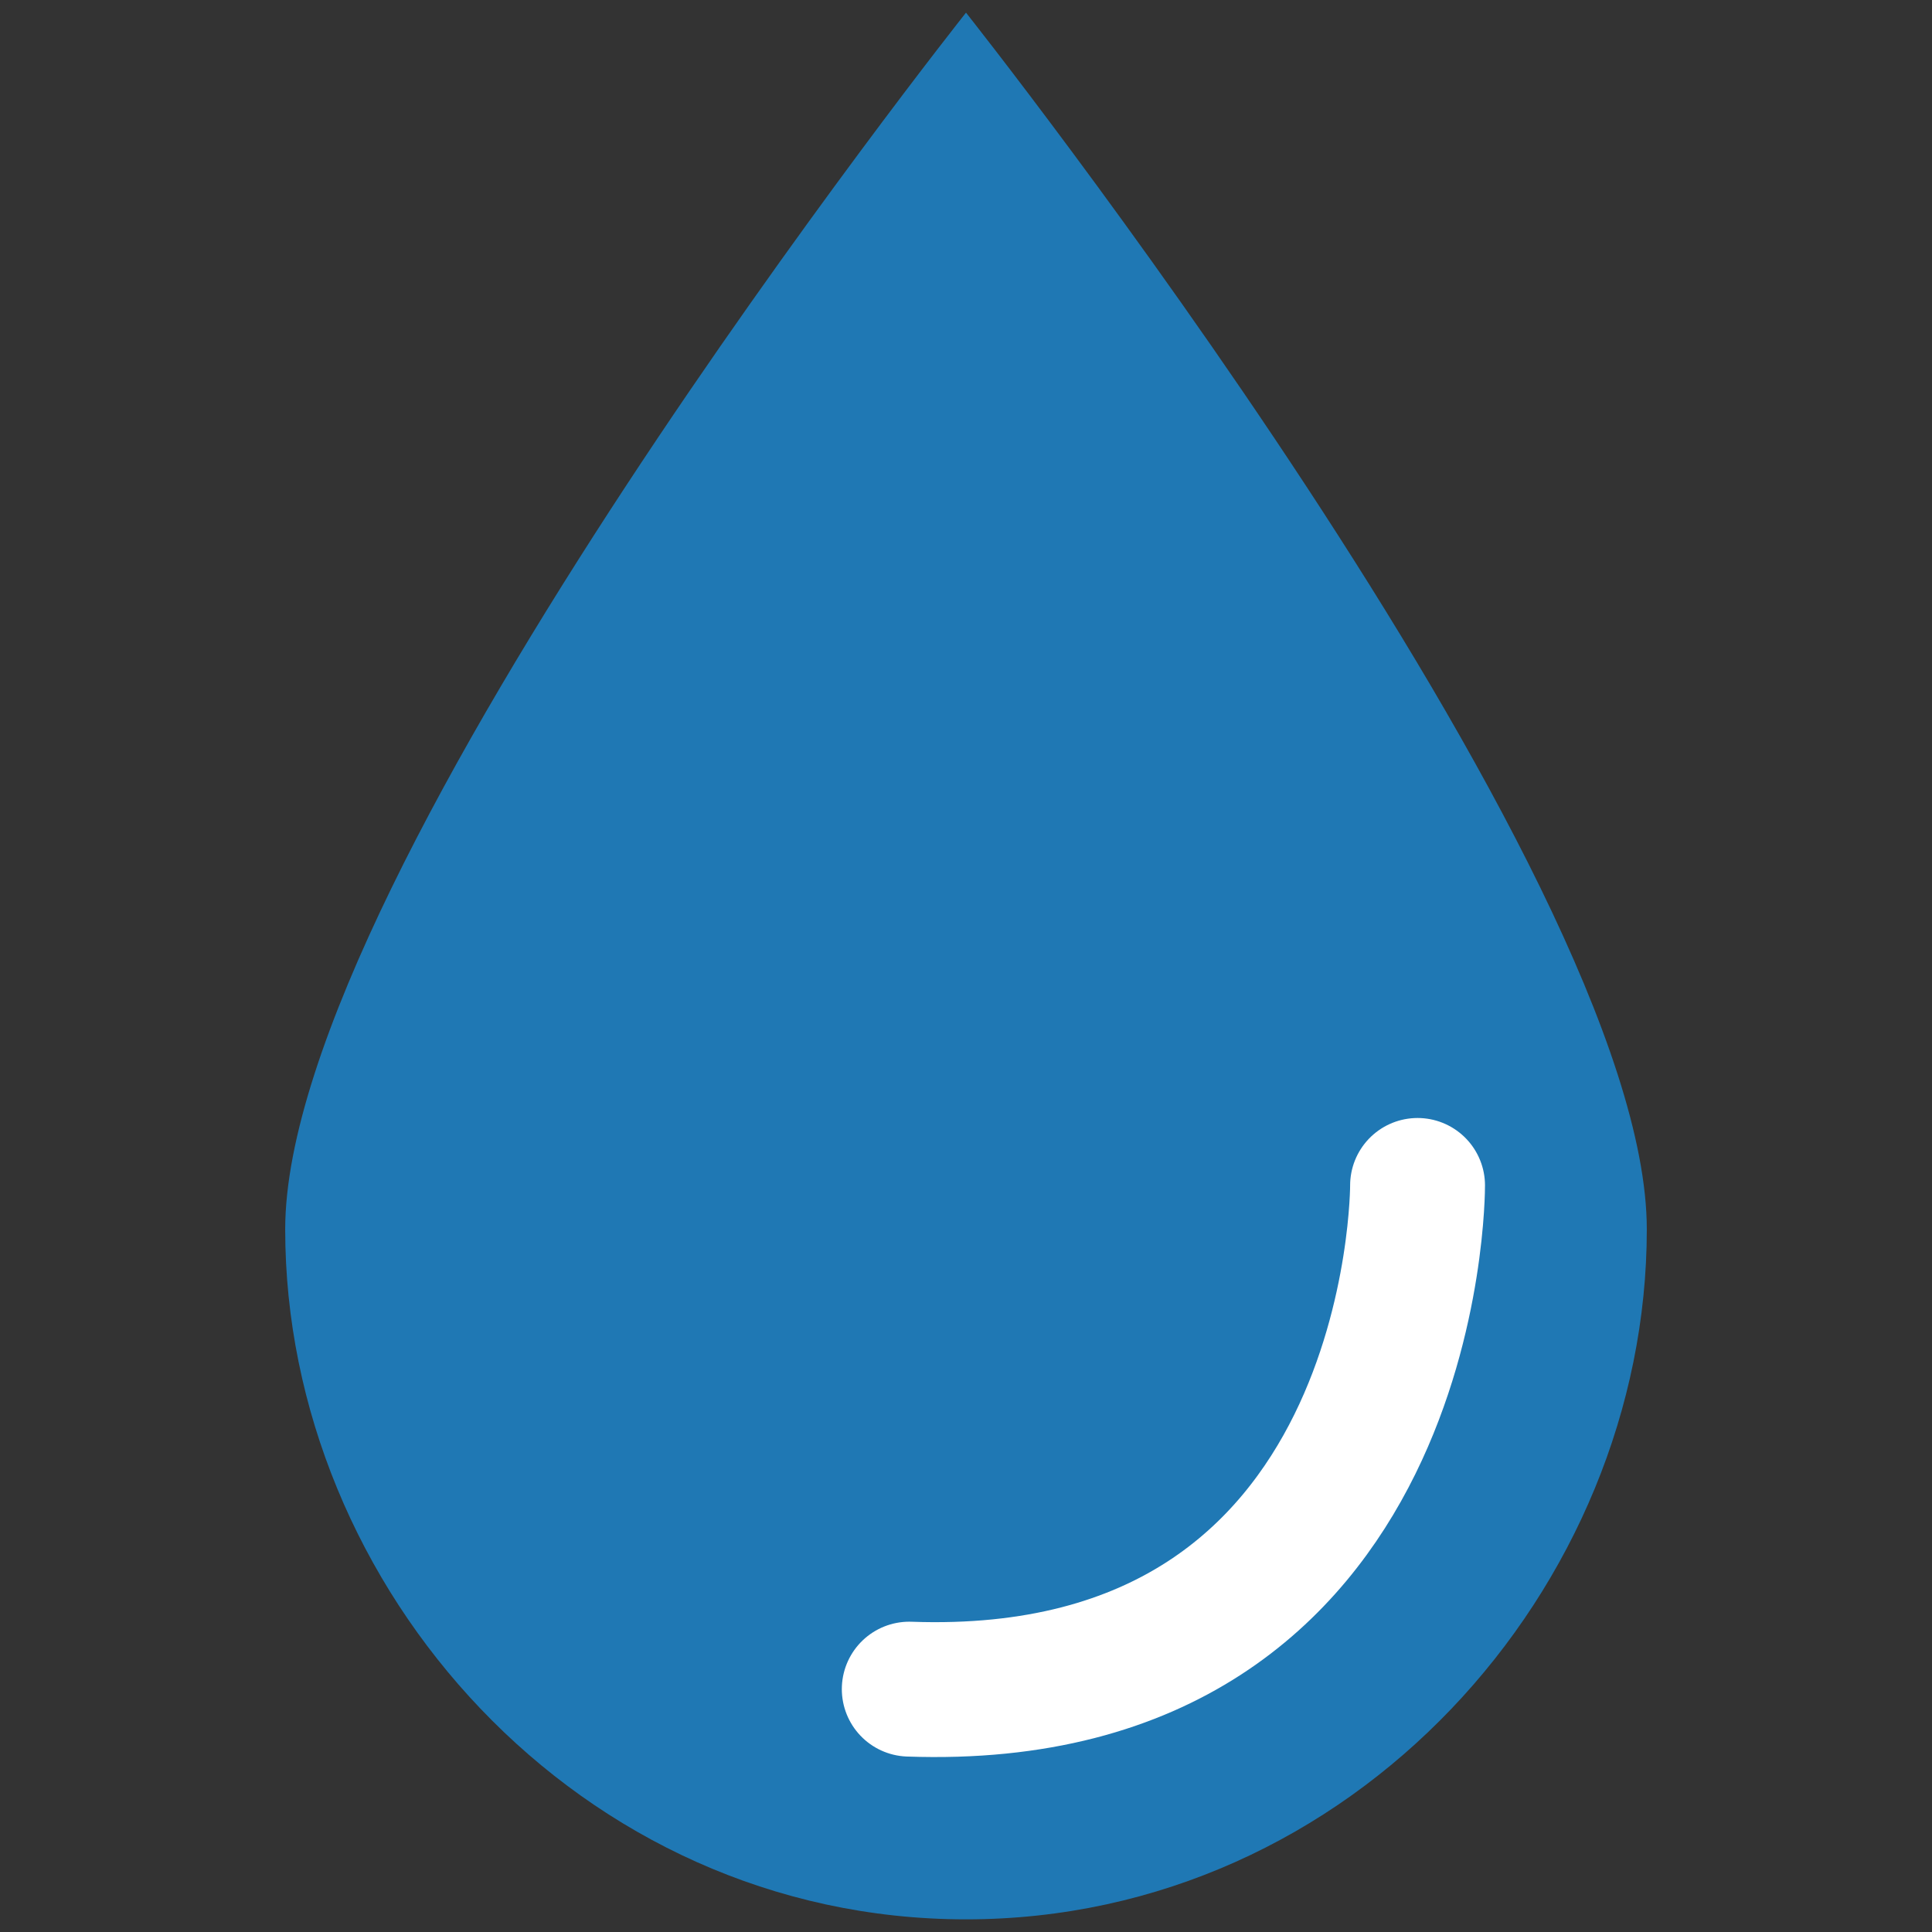 <?xml version="1.0" encoding="UTF-8" standalone="no"?>
<!-- Created with Inkscape (http://www.inkscape.org/) -->

<svg
   xmlns:dc="http://purl.org/dc/elements/1.1/"
   xmlns:cc="http://creativecommons.org/ns#"
   xmlns:rdf="http://www.w3.org/1999/02/22-rdf-syntax-ns#"
   xmlns:svg="http://www.w3.org/2000/svg"
   xmlns="http://www.w3.org/2000/svg"
   xmlns:sodipodi="http://sodipodi.sourceforge.net/DTD/sodipodi-0.dtd"
   xmlns:inkscape="http://www.inkscape.org/namespaces/inkscape"
   width="1200"
   height="1200"
   viewBox="0 0 317.5 317.5"
   version="1.1"
   id="svg8"
   inkscape:version="0.92.5 (2060ec1f9f, 2020-04-08)"
   sodipodi:docname="drop.svg"
   inkscape:export-filename="/home/eric/Bureau/Cloud_agaricids/demos.agaricids.com/mviewer/edp/img/drop.png"
   inkscape:export-xdpi="300"
   inkscape:export-ydpi="300">
  <rect x="0" y="0" width="317.5" height="317.5" fill="#333333" stroke="none"/>
  <defs
     id="defs2" />
  <sodipodi:namedview
     id="base"
     pagecolor="#ffffff"
     bordercolor="#666666"
     borderopacity="1.0"
     inkscape:pageopacity="0.0"
     inkscape:pageshadow="2"
     inkscape:zoom="0.49497475"
     inkscape:cx="325.36808"
     inkscape:cy="446.9629"
     inkscape:document-units="mm"
     inkscape:current-layer="layer1"
     showgrid="false"
     units="px"
     inkscape:window-width="1920"
     inkscape:window-height="1134"
     inkscape:window-x="1920"
     inkscape:window-y="0"
     inkscape:window-maximized="1" />
  <g
     inkscape:label="Calque 1"
     inkscape:groupmode="layer"
     id="layer1"
     transform="translate(0,20.5)">
    <g
       id="g848"
       transform="translate(1.405,0.567)">
      <path
         inkscape:connector-curvature="0"
         id="path826"
         d="m 157.345,-18.988 c 0,0 -111.881,140.985 -111.881,199.949 0,58.964 48.381,113.393 111.881,113.393 63.5,0 111.881,-54.429 111.881,-113.393 0,-58.964 -111.881,-199.949 -111.881,-199.949 z"
         style="fill:#1f78b4;fill-opacity:1;stroke:none;stroke-width:0.265px;stroke-linecap:butt;stroke-linejoin:miter;stroke-opacity:1" />
      <path
         inkscape:connector-curvature="0"
         id="path844"
         d="m 231.553,173.744 c 0,0 0.378,85.801 -83.533,82.777"
         style="fill:none;fill-opacity:1;stroke:#ffffff;stroke-width:22.165;stroke-linecap:round;stroke-linejoin:round;stroke-miterlimit:4;stroke-dasharray:none;stroke-opacity:1" />
    </g>
  </g>
</svg>
